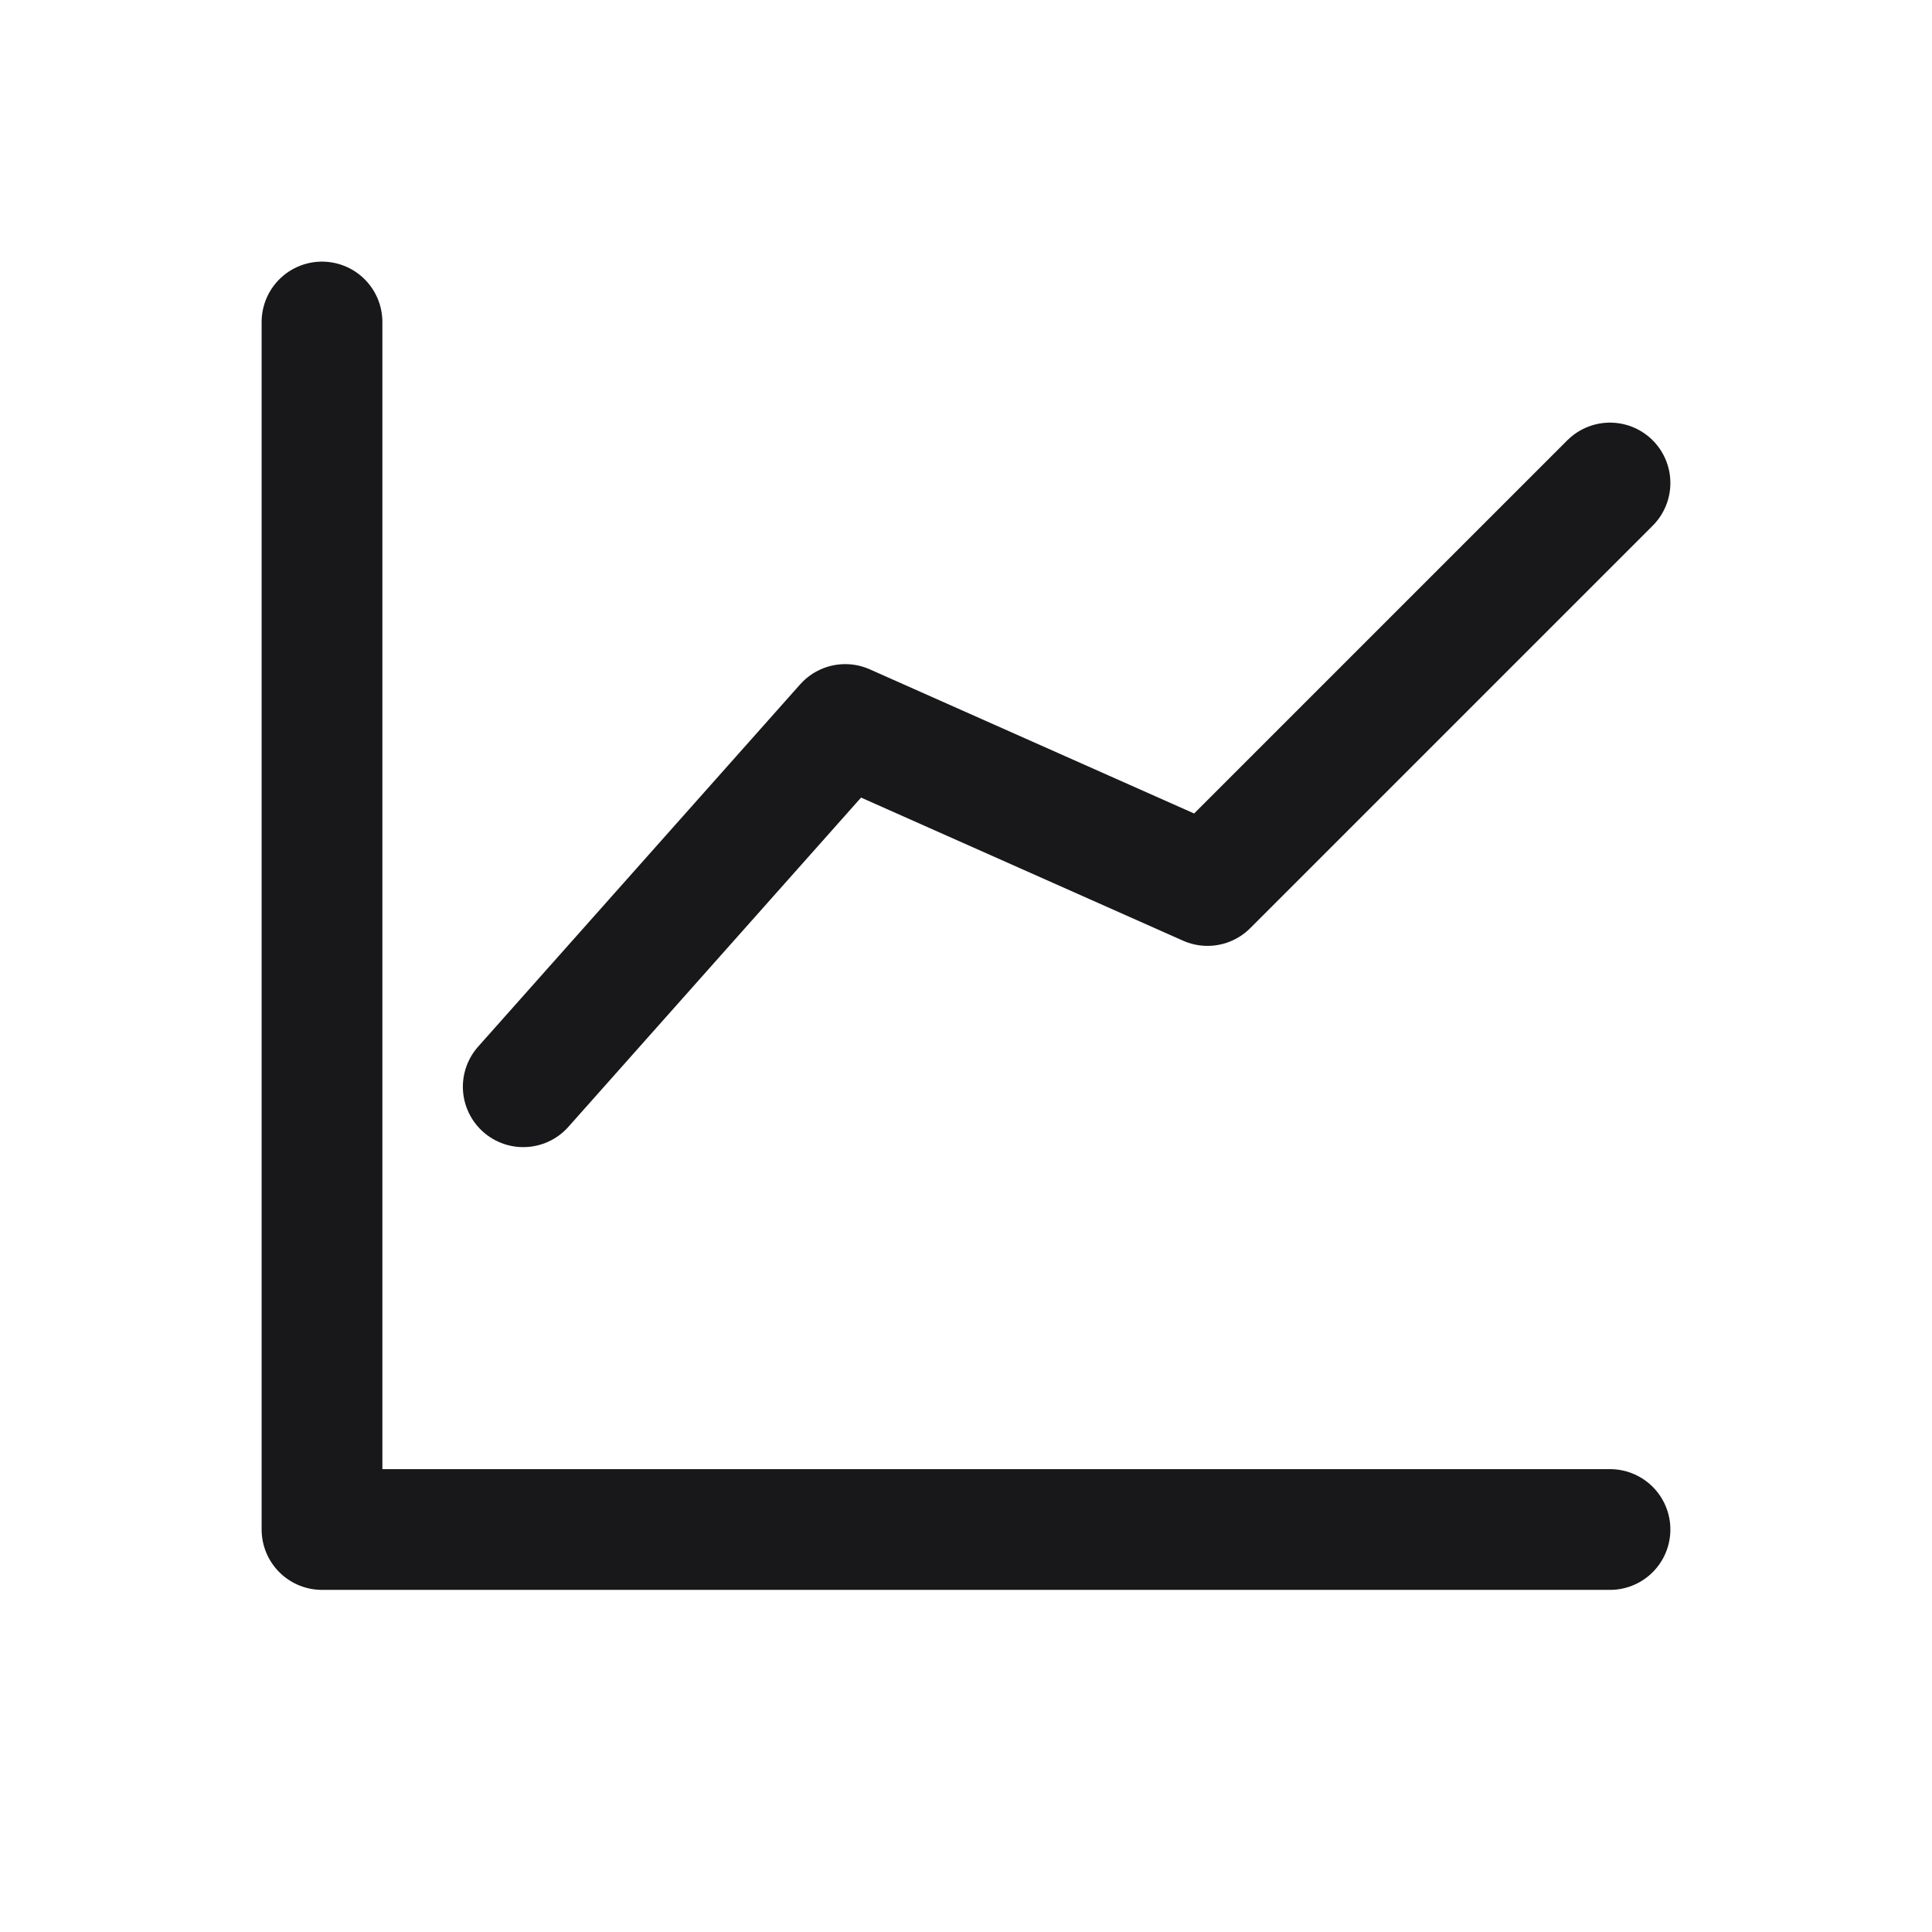 <svg width="24" height="24" viewBox="0 0 24 24" fill="none" xmlns="http://www.w3.org/2000/svg">
<path d="M20 19H4V4" stroke="#18181A" stroke-width="1.5" stroke-linecap="round" stroke-linejoin="round"/>
<path d="M6.5 13.5L10.5 9L15 11L20 6" stroke="#18181A" stroke-width="1.5" stroke-linecap="round" stroke-linejoin="round"/>
</svg>
